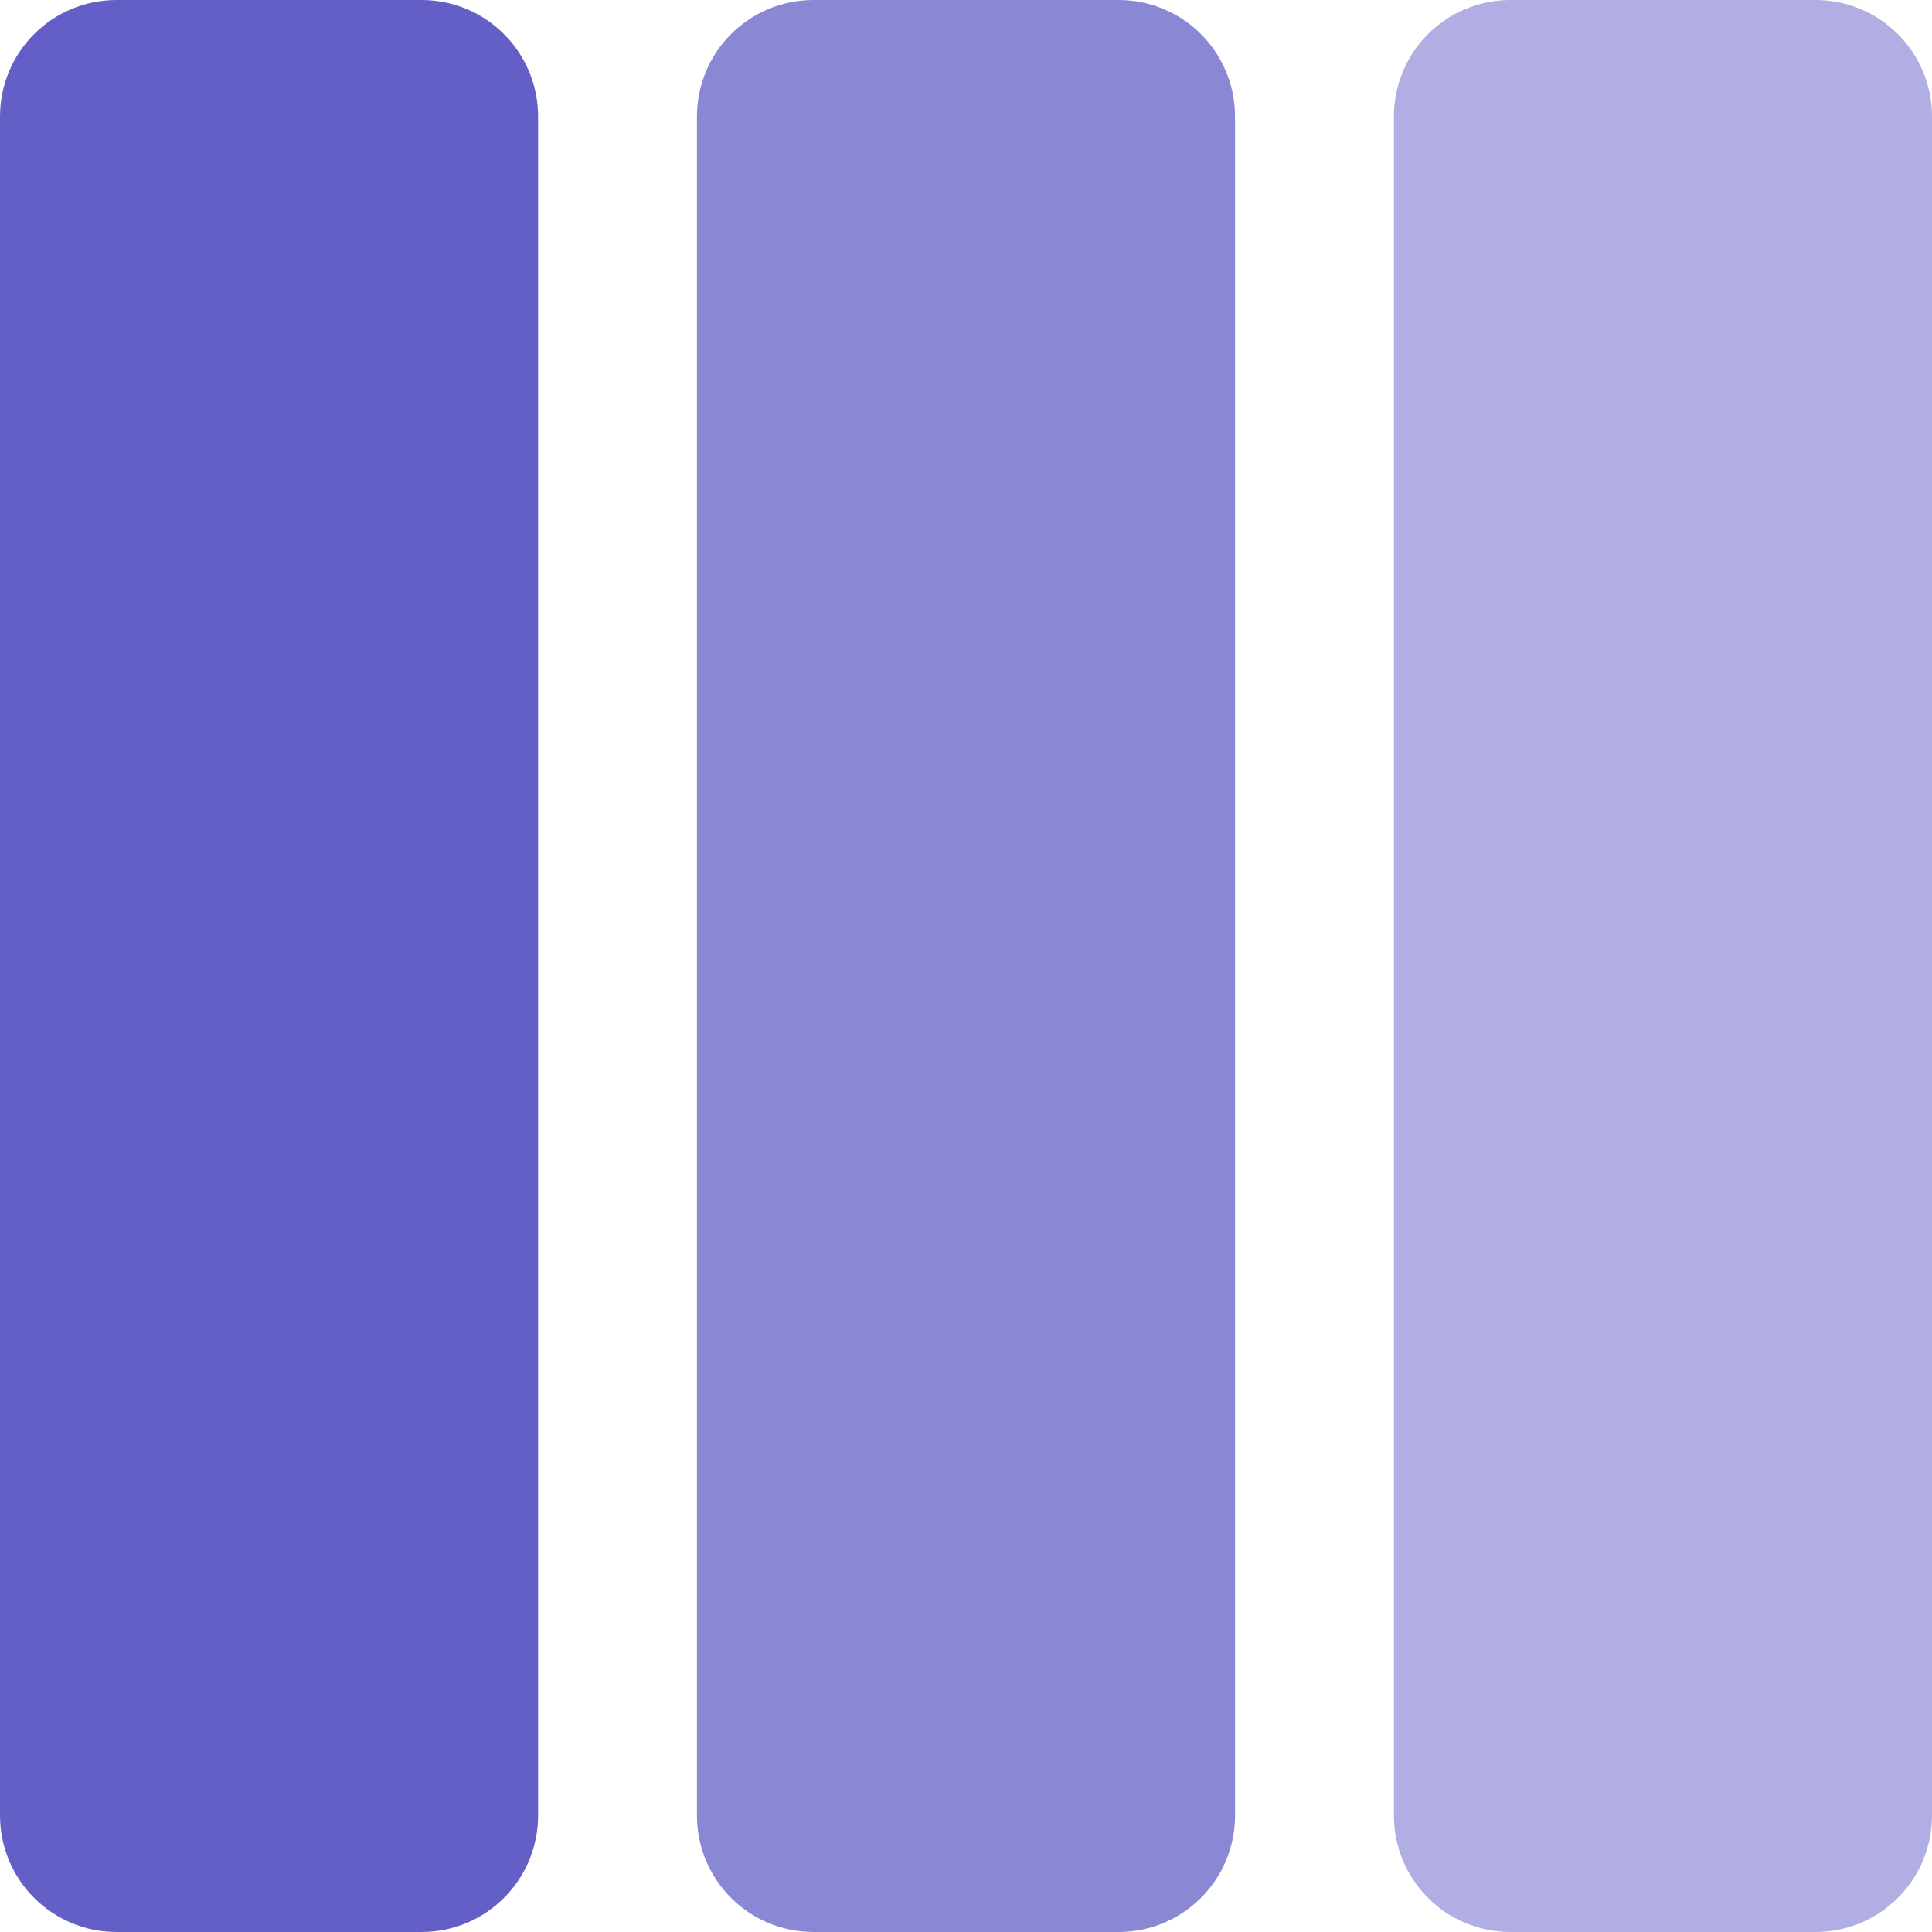 <?xml version="1.0" encoding="utf-8"?>
<!-- Generator: Adobe Illustrator 24.3.0, SVG Export Plug-In . SVG Version: 6.00 Build 0)  -->
<svg version="1.1" id="kanban" xmlns="http://www.w3.org/2000/svg" xmlns:xlink="http://www.w3.org/1999/xlink" x="0px" y="0px"
	 viewBox="0 0 512 512" style="enable-background:new 0 0 512 512;" xml:space="preserve">
<style type="text/css">
	.st0{opacity:0.5;fill:#635FC7;}
	.st1{opacity:0.75;fill:#635FC7;}
	.st2{fill:#635FC7;}
</style>
<g>
	<path class="st0" d="M481.1,512h-80.8c-17.1,0-30.9-13.8-30.9-30.9V30.9c0-17.1,13.8-30.9,30.9-30.9h80.8
		C498.2,0,512,13.8,512,30.9v450.2C512,498.2,498.2,512,481.1,512z"/>
	<path class="st1" d="M296.4,512h-80.8c-17.1,0-30.9-13.8-30.9-30.9V30.9c0-17.1,13.8-30.9,30.9-30.9h80.8
		c17.1,0,30.9,13.8,30.9,30.9v450.2C327.3,498.2,313.5,512,296.4,512z"/>
	<path class="st2" d="M111.7,512H30.9C13.8,512,0,498.2,0,481.1V30.9C0,13.8,13.8,0,30.9,0h80.8c17.1,0,30.9,13.8,30.9,30.9v450.2
		C142.6,498.2,128.8,512,111.7,512z"/>
</g>
</svg>
